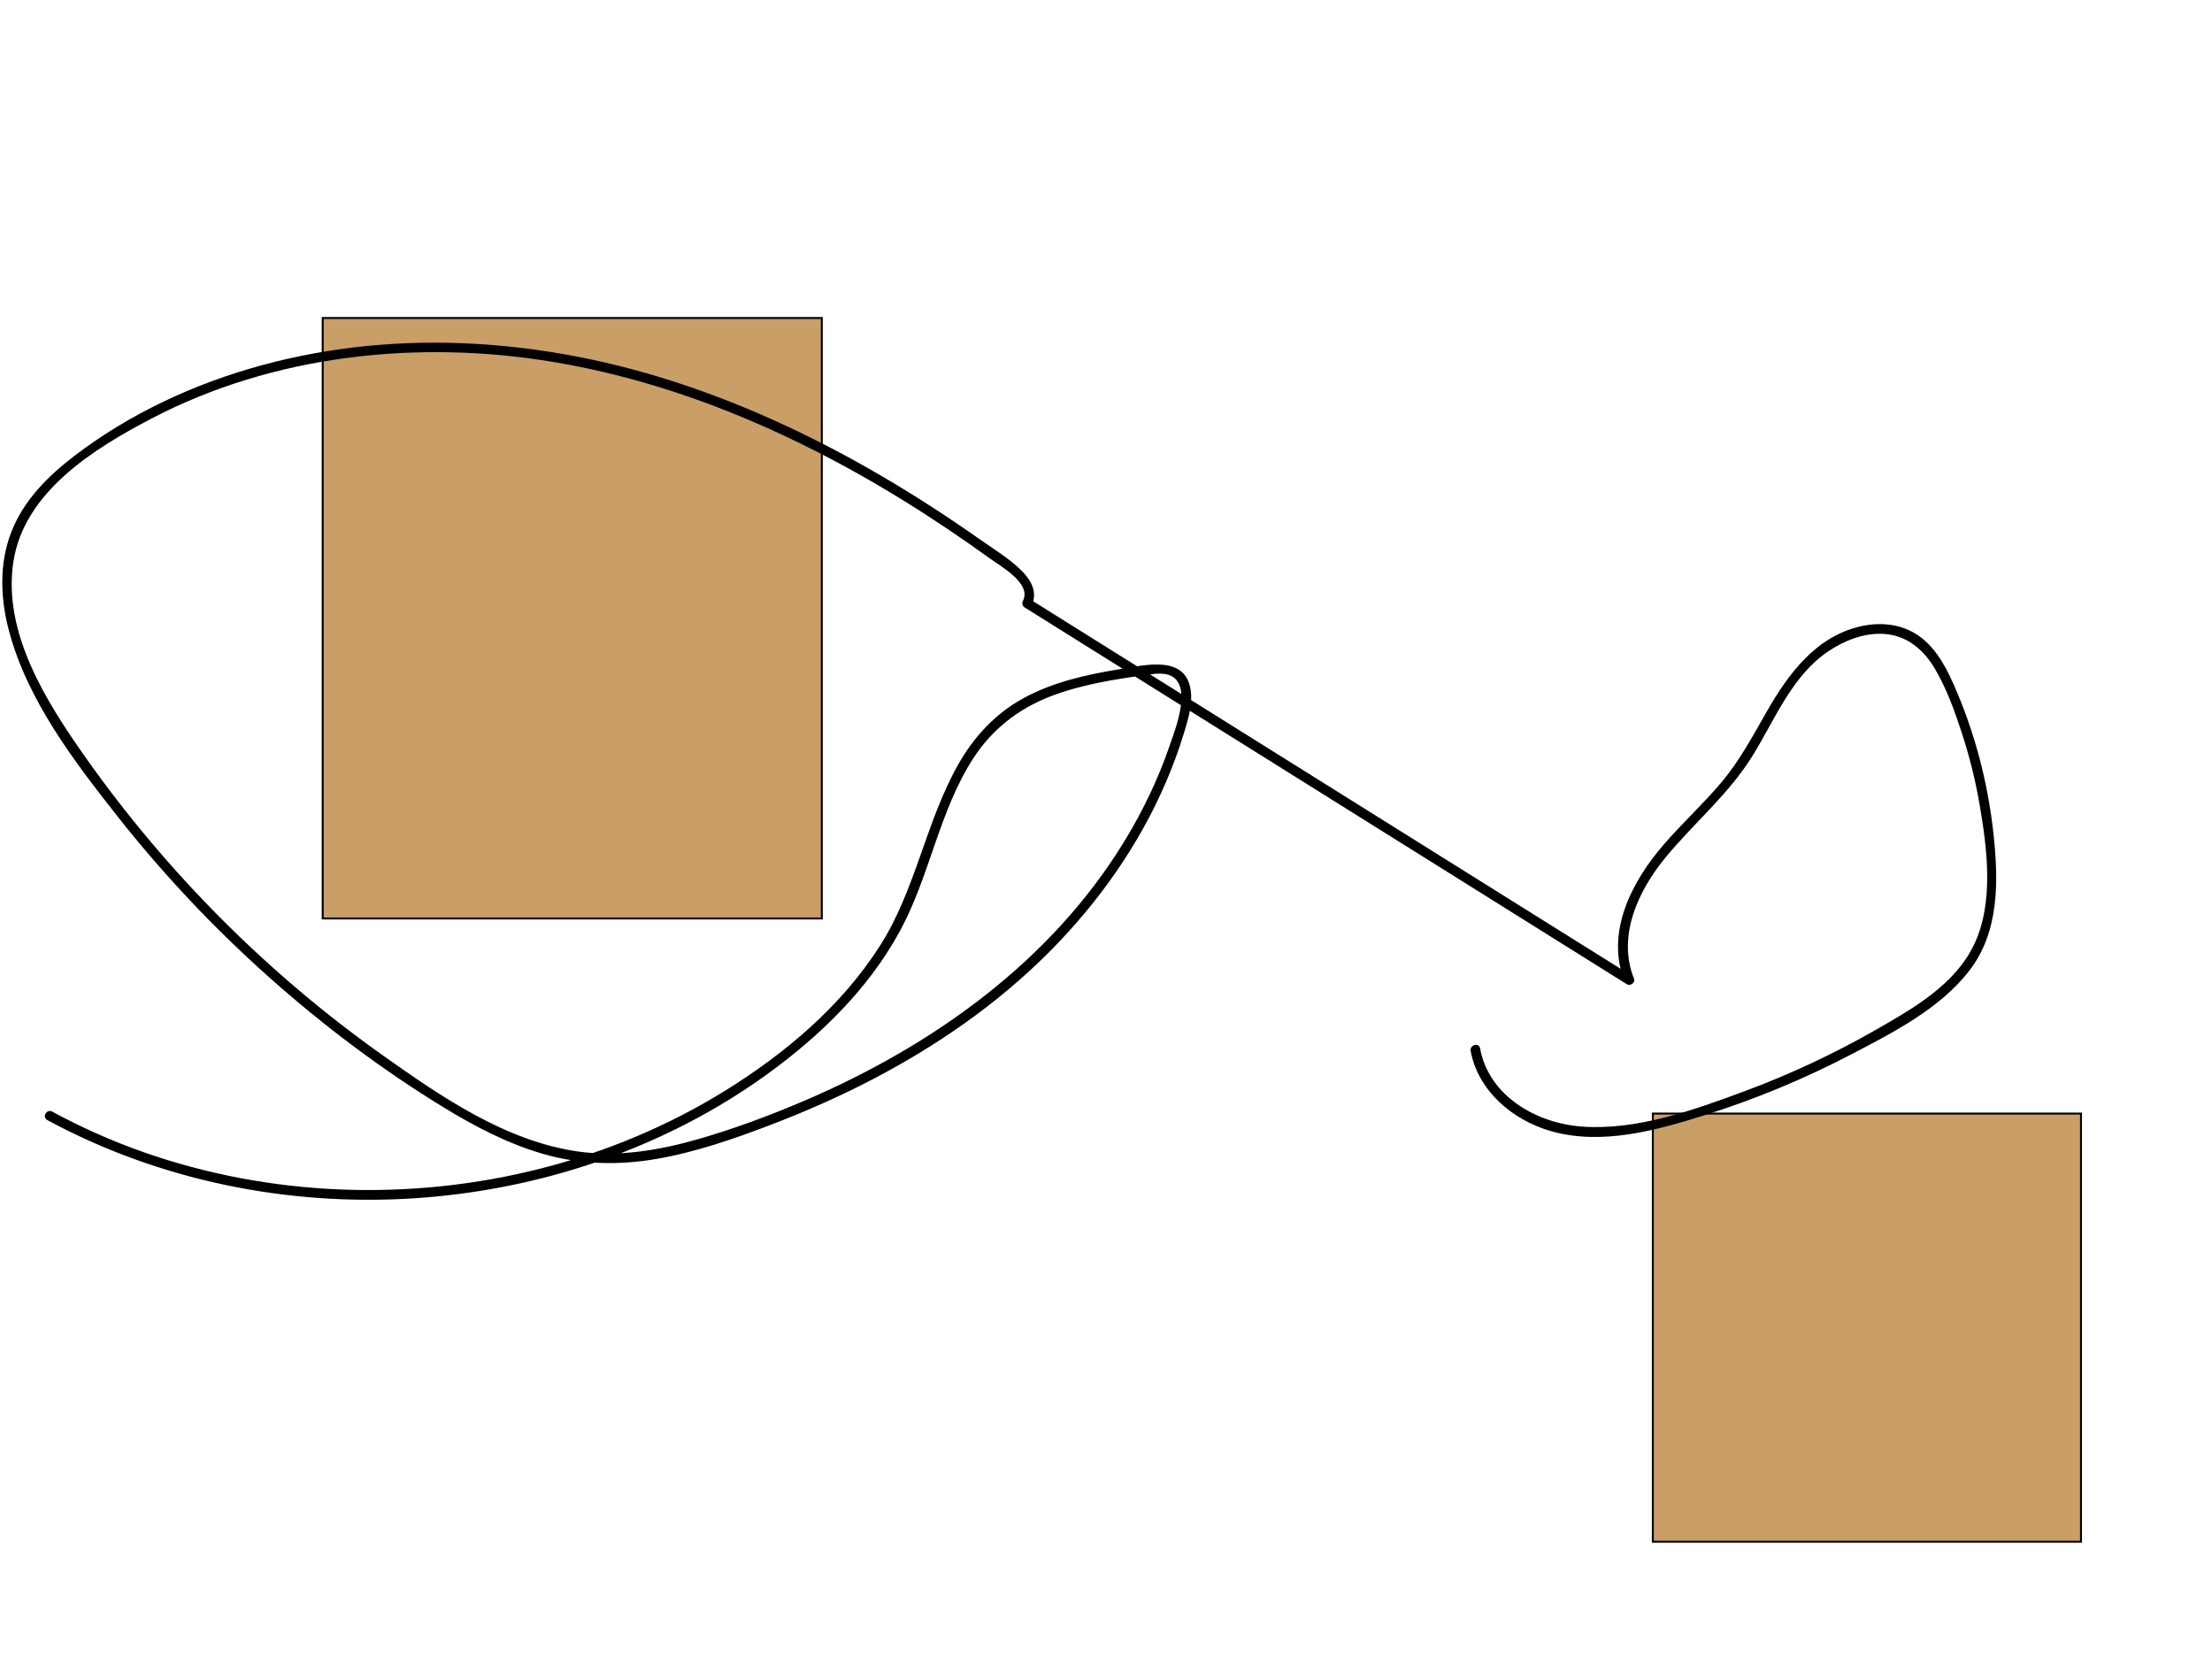<?xml version="1.0" encoding="utf-8"?>
<!-- Generator: Adobe Illustrator 25.0.0, SVG Export Plug-In . SVG Version: 6.00 Build 0)  -->
<svg version="1.1" id="Capa_1" xmlns="http://www.w3.org/2000/svg" xmlns:xlink="http://www.w3.org/1999/xlink" x="0px" y="0px"
	 viewBox="0 0 1133.86 850.39" style="enable-background:new 0 0 1133.86 850.39;" xml:space="preserve">
<style type="text/css">
	.st0{fill:#CA9E67;stroke:#000000;stroke-miterlimit:10;}
</style>
<rect x="165.42" y="163.01" class="st0" width="255.84" height="307.79"/>
<rect x="847.23" y="570.81" class="st0" width="219.48" height="219.48"/>
<g>
	<g>
		<path d="M24.23,574.13c57.18,30.93,122.98,44.27,187.74,40.13c64.65-4.13,128.52-25.48,181.16-63.54
			c27.24-19.69,52.12-43.86,68.26-73.64c15.29-28.21,19.98-61.27,37.5-88.35c9.43-14.58,22.8-25.18,38.94-31.52
			c15.81-6.21,32.87-8.9,49.62-11.23c4.64-0.64,10.64-1.69,14.58,1.61c3.16,2.66,3.71,7.13,3.54,11
			c-0.37,8.25-3.61,16.65-6.28,24.37c-5.74,16.58-13.36,32.47-22.45,47.46c-37.7,62.21-98.7,105.71-164.73,133.9
			c-17.74,7.57-35.96,14.38-54.52,19.68c-19.84,5.66-40.71,9.2-61.32,6.25c-36.97-5.28-69.94-27.93-99.74-49.06
			C137.45,499.33,85.52,447.3,43.78,388.14C23.8,359.81,1.31,324.42,6.85,288.02c5.47-35.9,41.41-58.13,71.02-73.58
			c62.49-32.61,136.41-40.42,205.42-28.96c72.85,12.1,140.84,44.39,201.81,85.25c7.54,5.05,14.99,10.25,22.35,15.57
			c5.58,4.03,21.46,12.81,16.91,21.67c-0.63,1.23-0.3,2.67,0.9,3.42c80.15,50.15,160.3,100.29,240.45,150.44
			c22.74,14.23,45.47,28.45,68.21,42.68c1.72,1.08,4.5-0.75,3.67-2.82c-8.84-22.12,2.36-45.56,16.55-62.64
			c14.47-17.42,31.93-31.93,44.01-51.32c11.56-18.56,20.21-41.2,39.01-53.85c8.33-5.61,18.44-9.59,28.63-8.93
			c11.61,0.75,20.19,8.01,25.95,17.71c6.1,10.28,10.25,21.94,13.95,33.27c3.84,11.75,6.84,23.77,8.95,35.95
			c3.97,22.84,7.59,50.62-2.73,72.3c-9.73,20.44-31,32.62-49.86,43.42c-21.65,12.4-44.3,23.04-67.69,31.72
			c-26.05,9.67-55.19,20.18-83.38,18.17c-23.29-1.66-47.77-15.55-52.3-40.11c-0.58-3.16-5.4-1.82-4.82,1.33
			c3.79,20.58,21.57,35.46,41.01,41.06c26.04,7.51,54.07-0.3,79.06-8.17c25.66-8.08,50.63-18.43,74.5-30.86
			c21.54-11.22,46.03-23.64,61.14-43.31c15.3-19.92,14.86-45.91,12.31-69.71c-2.87-26.76-9.81-53.12-20.81-77.69
			c-4.38-9.8-10.05-19.73-19.53-25.4c-8.3-4.96-18.28-5.7-27.58-3.62c-23.13,5.18-37.25,24.39-48.37,43.81
			c-7.19,12.56-13.95,25.27-23.34,36.38c-9.31,11.02-19.97,20.78-29.41,31.68c-16.28,18.8-30.08,45.07-20.07,70.13
			c1.22-0.94,2.45-1.88,3.67-2.82c-80.15-50.15-160.3-100.29-240.45-150.44c-22.74-14.23-45.47-28.45-68.21-42.68
			c0.3,1.14,0.6,2.28,0.9,3.42c3.4-6.61-0.03-12.94-4.86-17.79c-6.28-6.31-14.45-11.21-21.7-16.32
			c-15.82-11.14-32.05-21.69-48.72-31.5c-32.89-19.35-67.57-35.83-103.8-47.92c-69.26-23.12-144.73-29.04-215.65-9.67
			c-34.47,9.42-67.69,24.83-96.11,46.62c-13.47,10.33-25.77,22.69-32.03,38.76c-6.33,16.25-5.63,34.19-1.19,50.82
			c9.5,35.55,33.24,66.61,55.67,95.05c23.26,29.49,49.11,56.94,77.14,81.95c27.83,24.82,57.83,47.48,89.64,66.96
			c16.15,9.89,33.16,18.82,51.43,24.08c19.03,5.48,38.61,5.88,58.06,2.53c20.17-3.48,39.72-10.3,58.79-17.58
			c17.65-6.75,34.97-14.39,51.74-23.12c33.04-17.19,64.1-38.69,90.47-65.1c25.28-25.32,46.38-55.08,60.41-88.06
			c3.4-7.99,6.4-16.15,8.92-24.46c2.12-6.98,4.46-14.4,3.47-21.78c-2.48-18.47-23.47-13.03-36.25-10.96
			c-17.09,2.77-34.39,6.6-49.7,15.01c-14.27,7.84-25.29,19.79-33.25,33.88c-16.65,29.46-21.66,63.83-39.91,92.61
			c-19.59,30.91-48.55,55.36-79.41,74.5c-29.17,18.09-61.15,31.43-94.38,39.92c-67,17.1-139.07,14.56-204.36-8.49
			c-15.97-5.64-31.44-12.55-46.33-20.61C23.93,568.28,21.4,572.6,24.23,574.13L24.23,574.13z"/>
	</g>
</g>
</svg>
